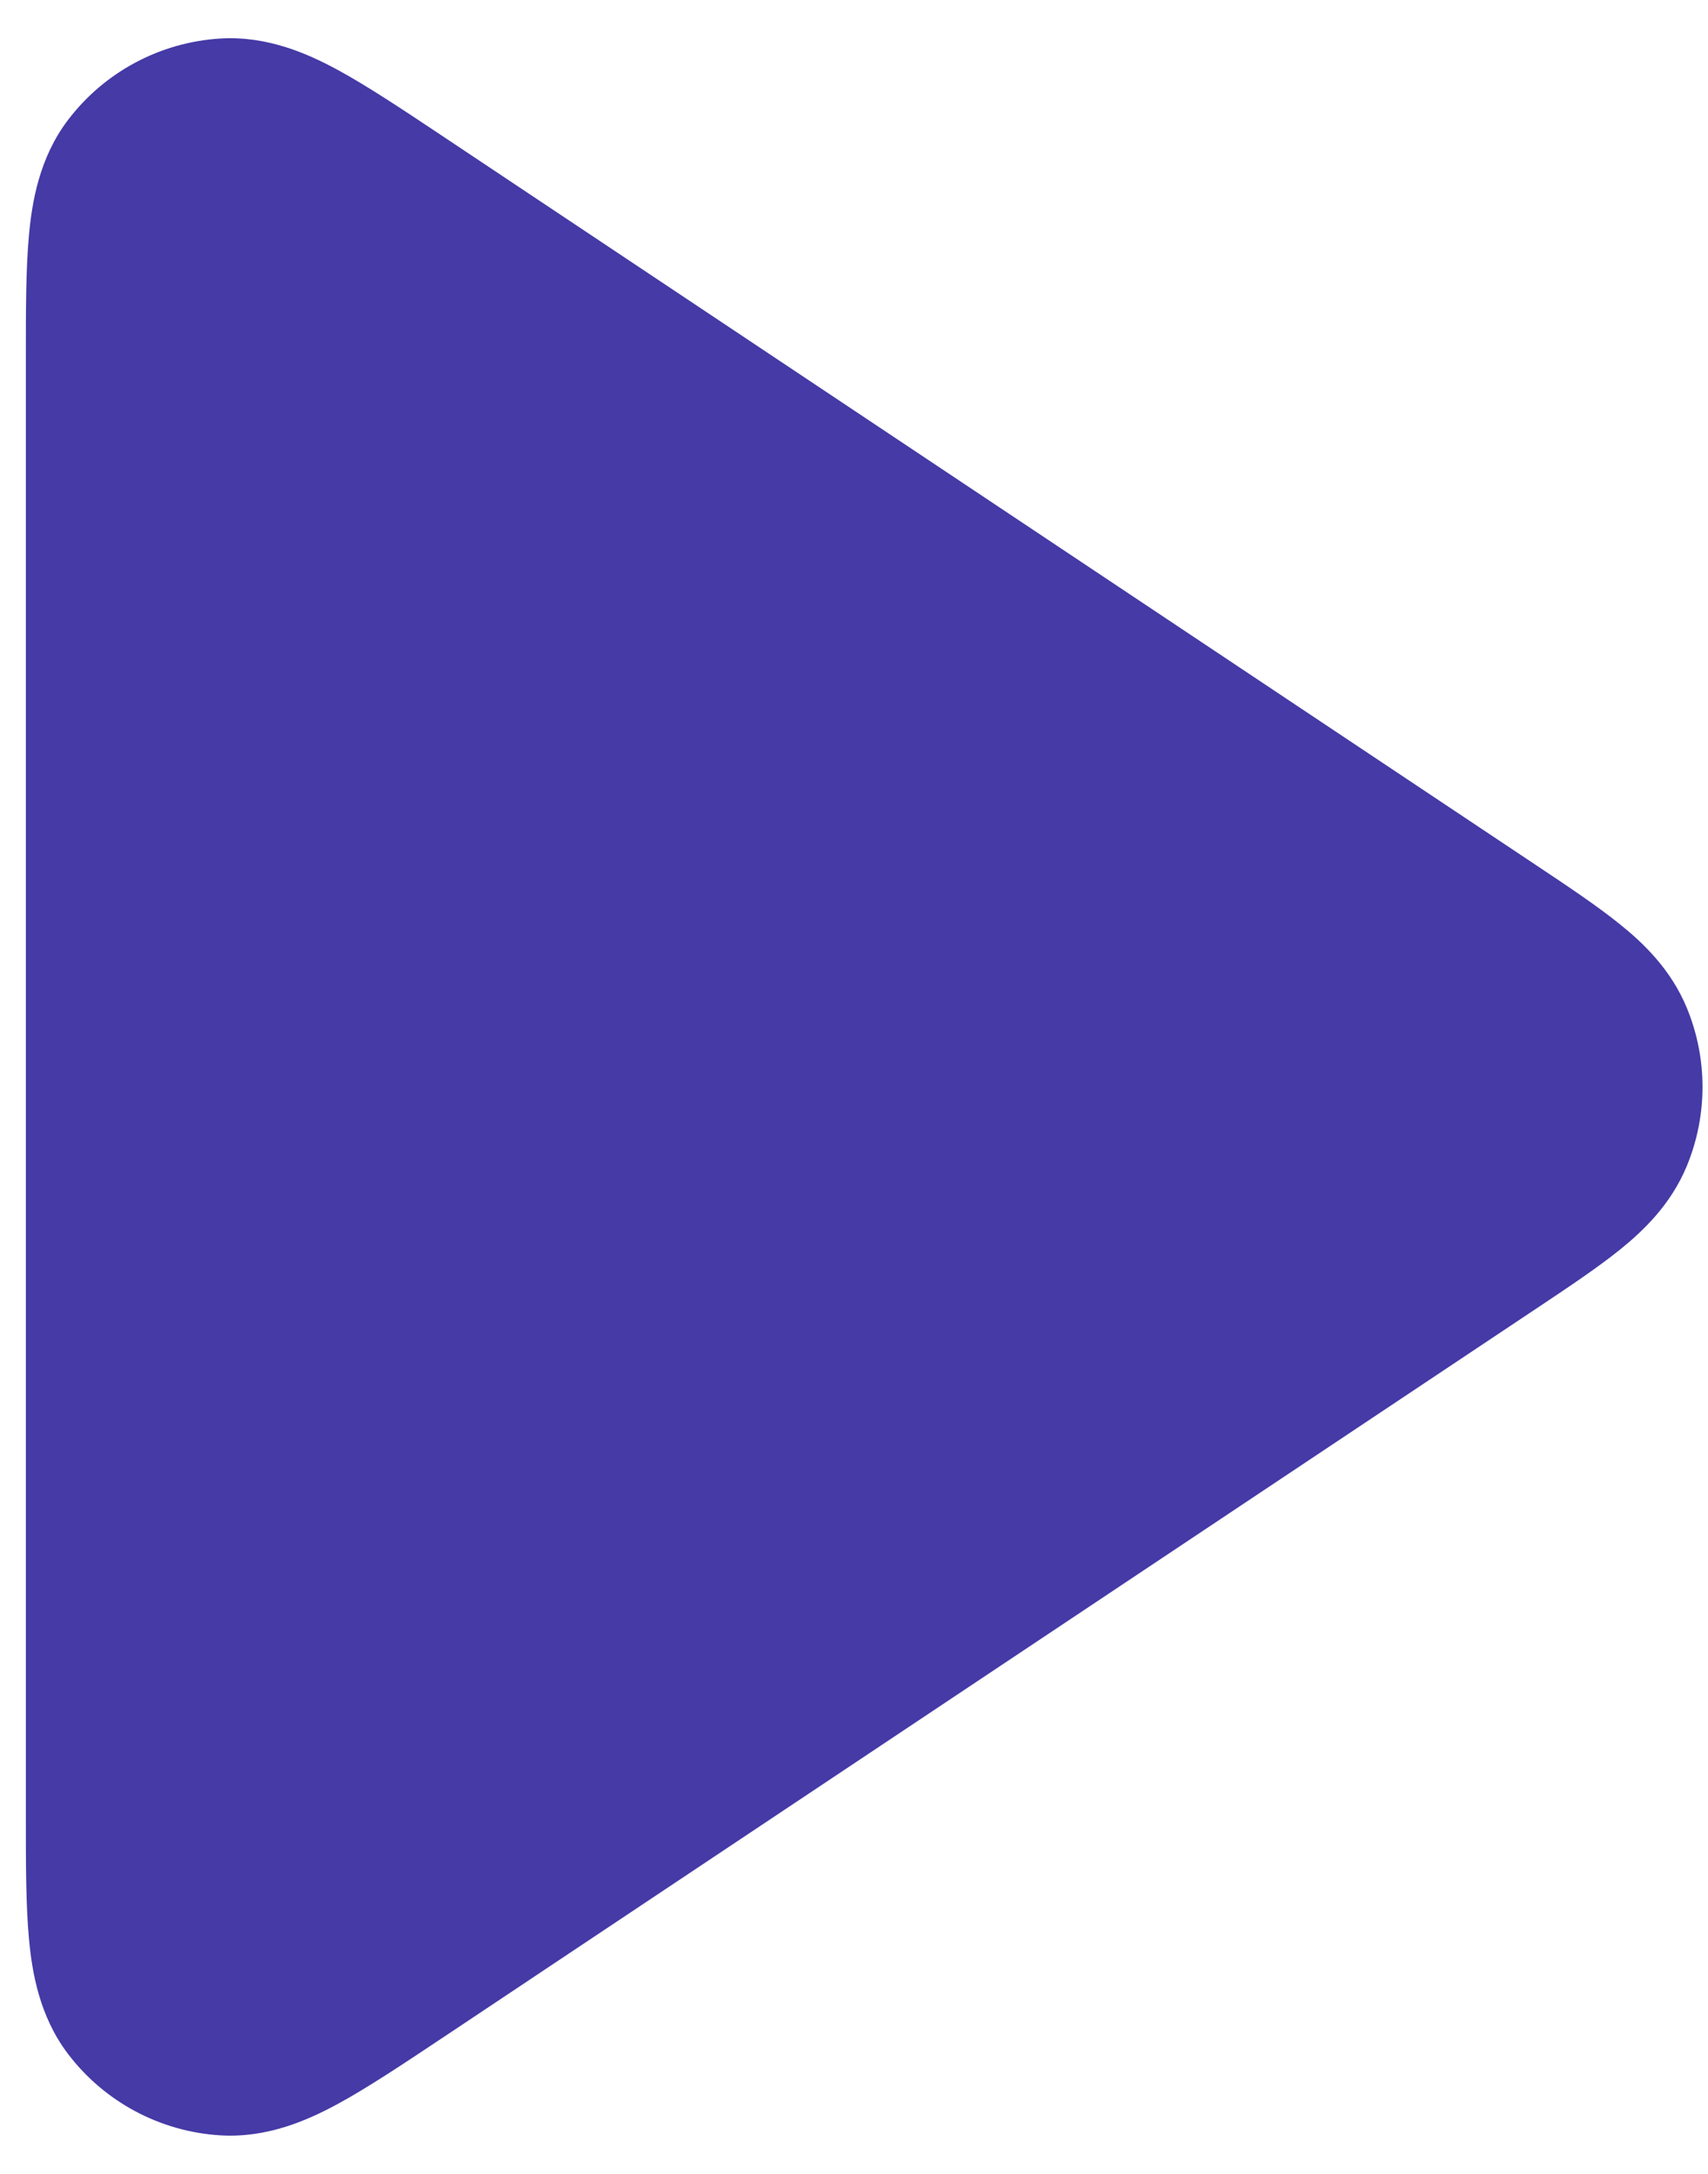 <svg width="22" height="28" viewBox="0 0 22 28" fill="none" xmlns="http://www.w3.org/2000/svg">
<path fill-rule="evenodd" clip-rule="evenodd" d="M5.675 1.736C5.691 1.747 5.707 1.758 5.723 1.768L19.788 11.145C20.195 11.416 20.572 11.668 20.862 11.902C21.165 12.145 21.521 12.484 21.726 12.979C21.997 13.633 21.997 14.367 21.726 15.021C21.521 15.516 21.165 15.855 20.862 16.099C20.572 16.332 20.195 16.584 19.788 16.855L5.675 26.264C5.178 26.595 4.73 26.893 4.351 27.099C3.971 27.305 3.45 27.54 2.841 27.504C2.063 27.457 1.344 27.073 0.873 26.451C0.506 25.965 0.412 25.4 0.373 24.97C0.333 24.54 0.333 24.003 0.333 23.405L0.333 4.653C0.333 4.634 0.333 4.614 0.333 4.595C0.333 3.997 0.333 3.46 0.373 3.03C0.412 2.6 0.506 2.035 0.873 1.549C1.344 0.927 2.063 0.543 2.841 0.496C3.45 0.46 3.971 0.695 4.351 0.901C4.73 1.107 5.178 1.405 5.675 1.736Z" fill="#453AA6"/>
</svg>
